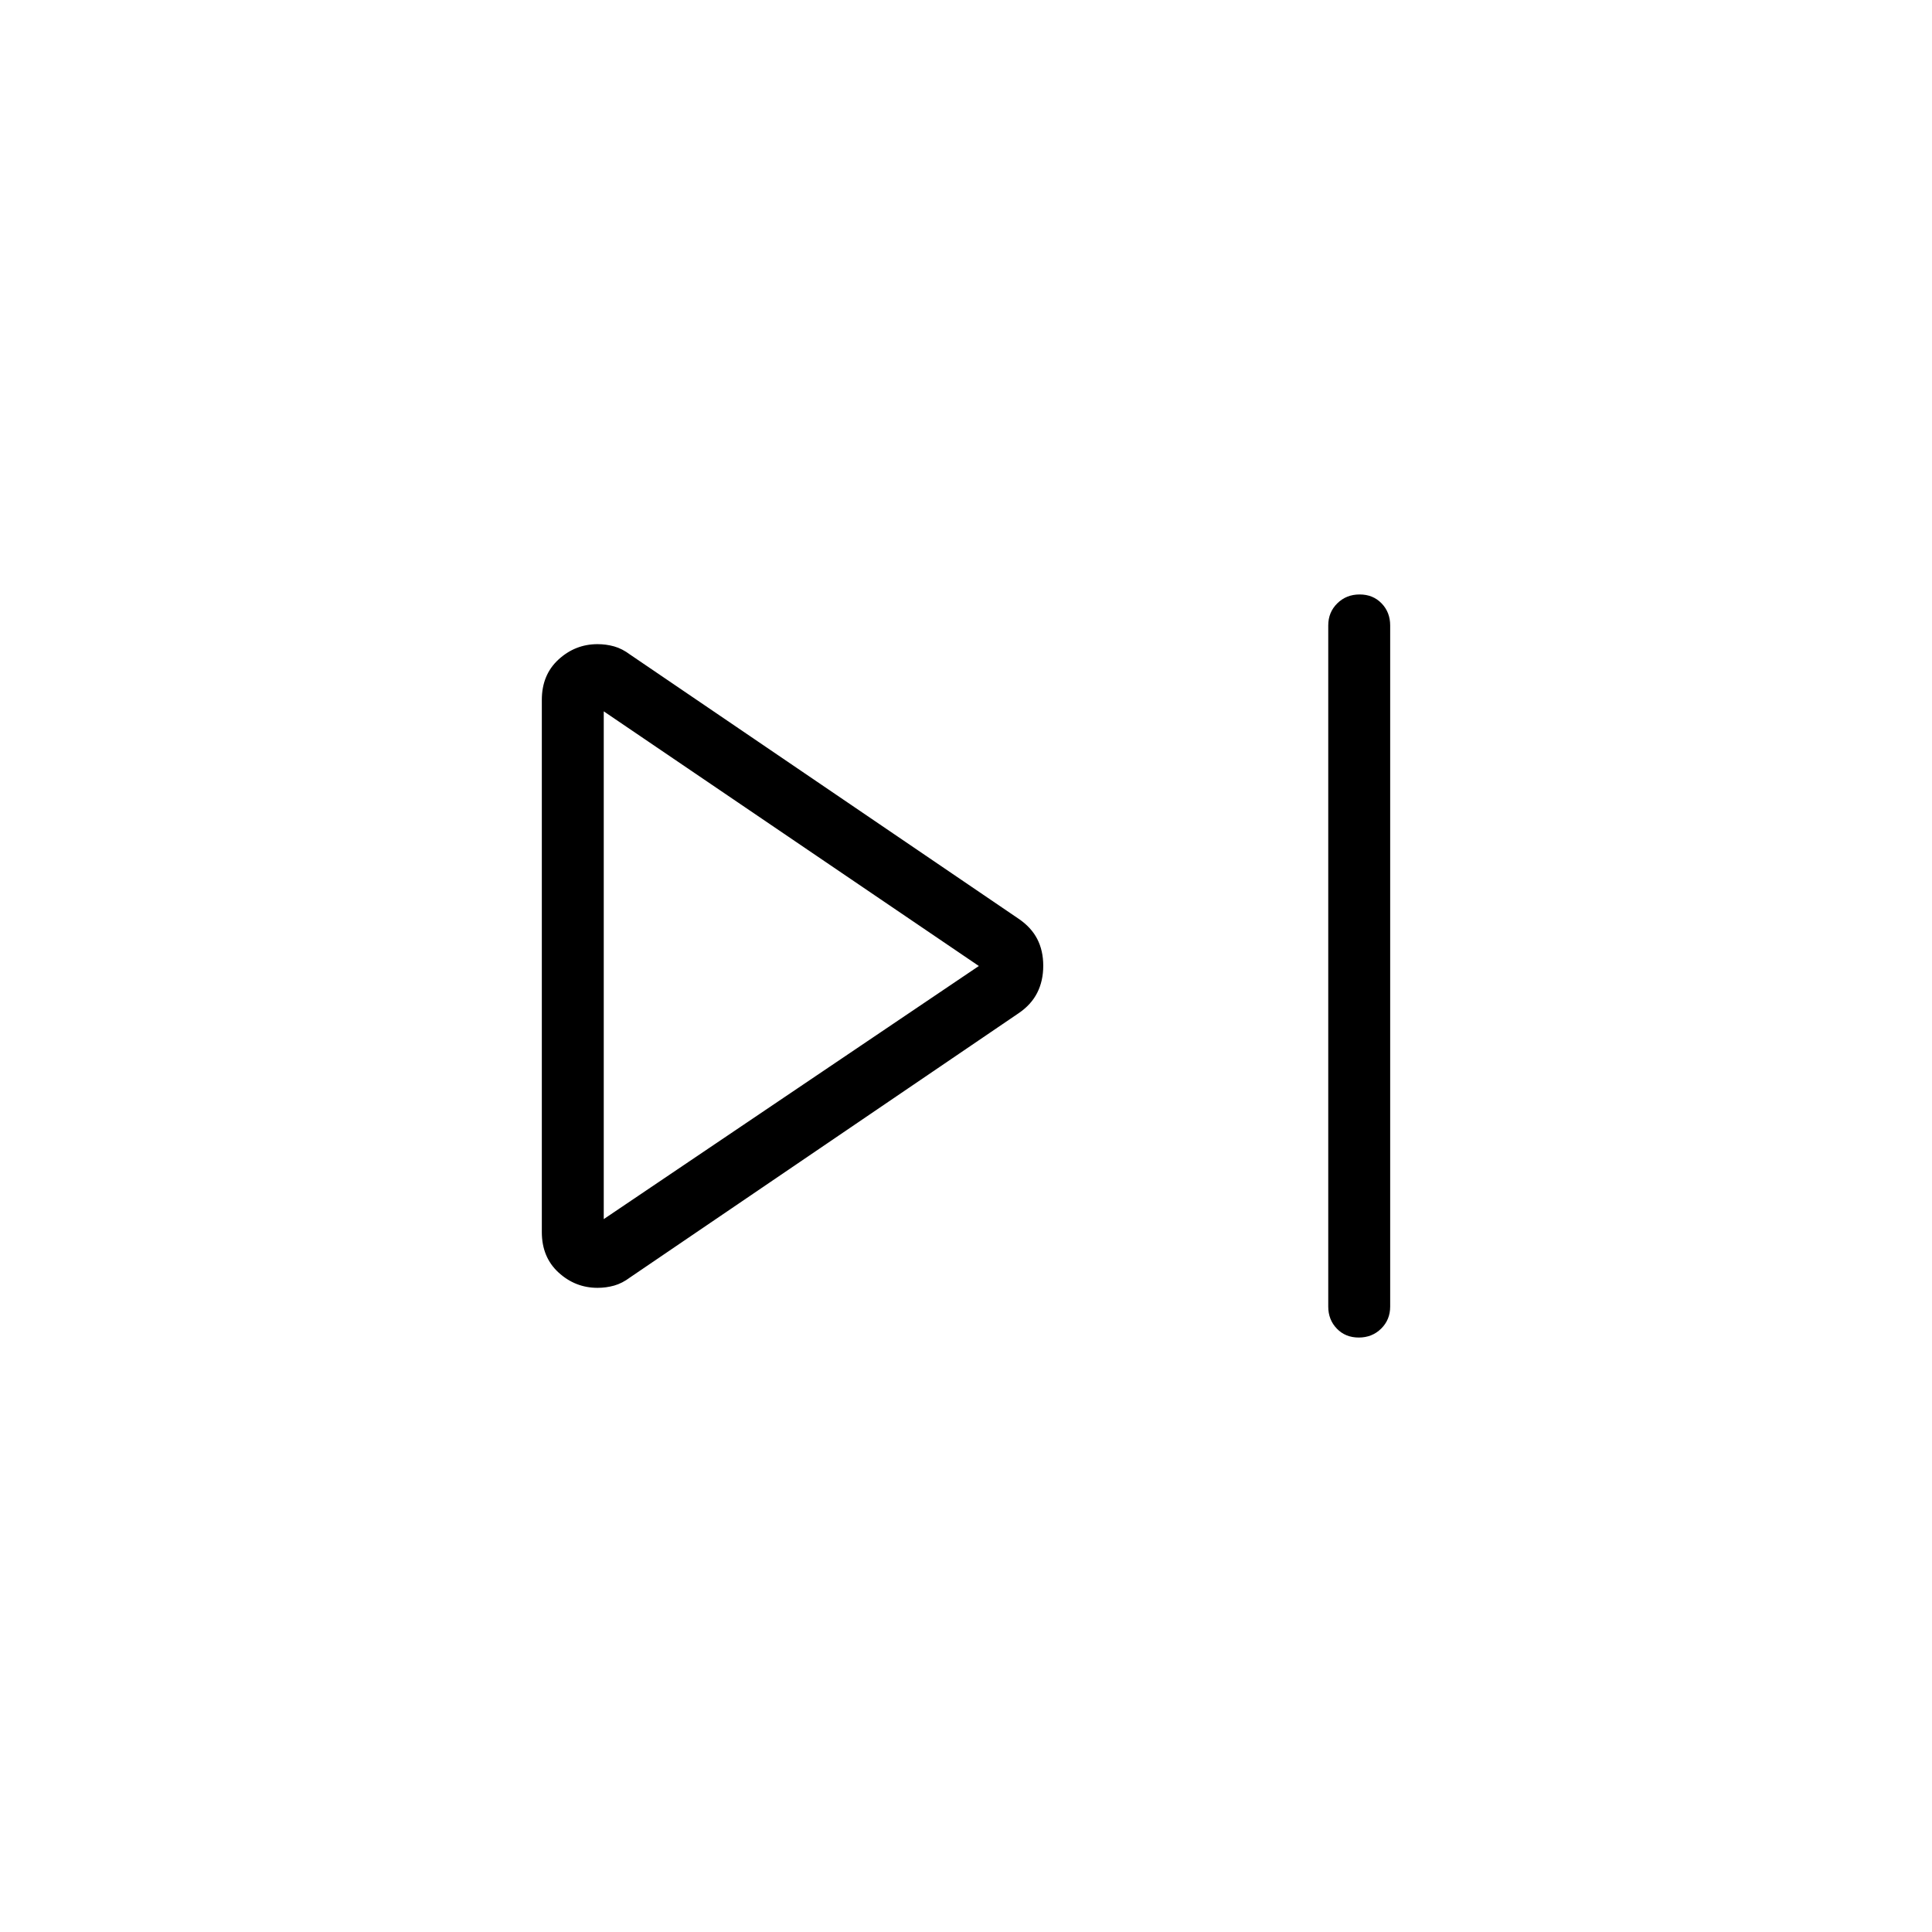 <svg xmlns="http://www.w3.org/2000/svg" width="48" height="48" viewBox="0 -960 960 960"><path d="M660-310.769v-338.462q0-6.539 4.485-10.962t11.116-4.423q6.63 0 10.899 4.423 4.27 4.423 4.27 10.962v338.462q0 6.539-4.486 10.962-4.485 4.423-11.115 4.423t-10.9-4.423Q660-304.23 660-310.769Zm-390.77-37v-264.462q0-12.462 8.308-20.077 8.308-7.615 19.385-7.615 4.231 0 8.231 1.115t8 4.115l193 131.231q6.231 4.231 9.231 10.018 3 5.787 3 13.319 0 7.532-3 13.444-3 5.912-9.231 10.143l-193 131.231q-4 3-8 4.115-4 1.115-8.231 1.115-11.077 0-19.385-7.615-8.308-7.615-8.308-20.077ZM300-480Zm0 125.769L486.384-480 300-606.538v252.307Z"/></svg>